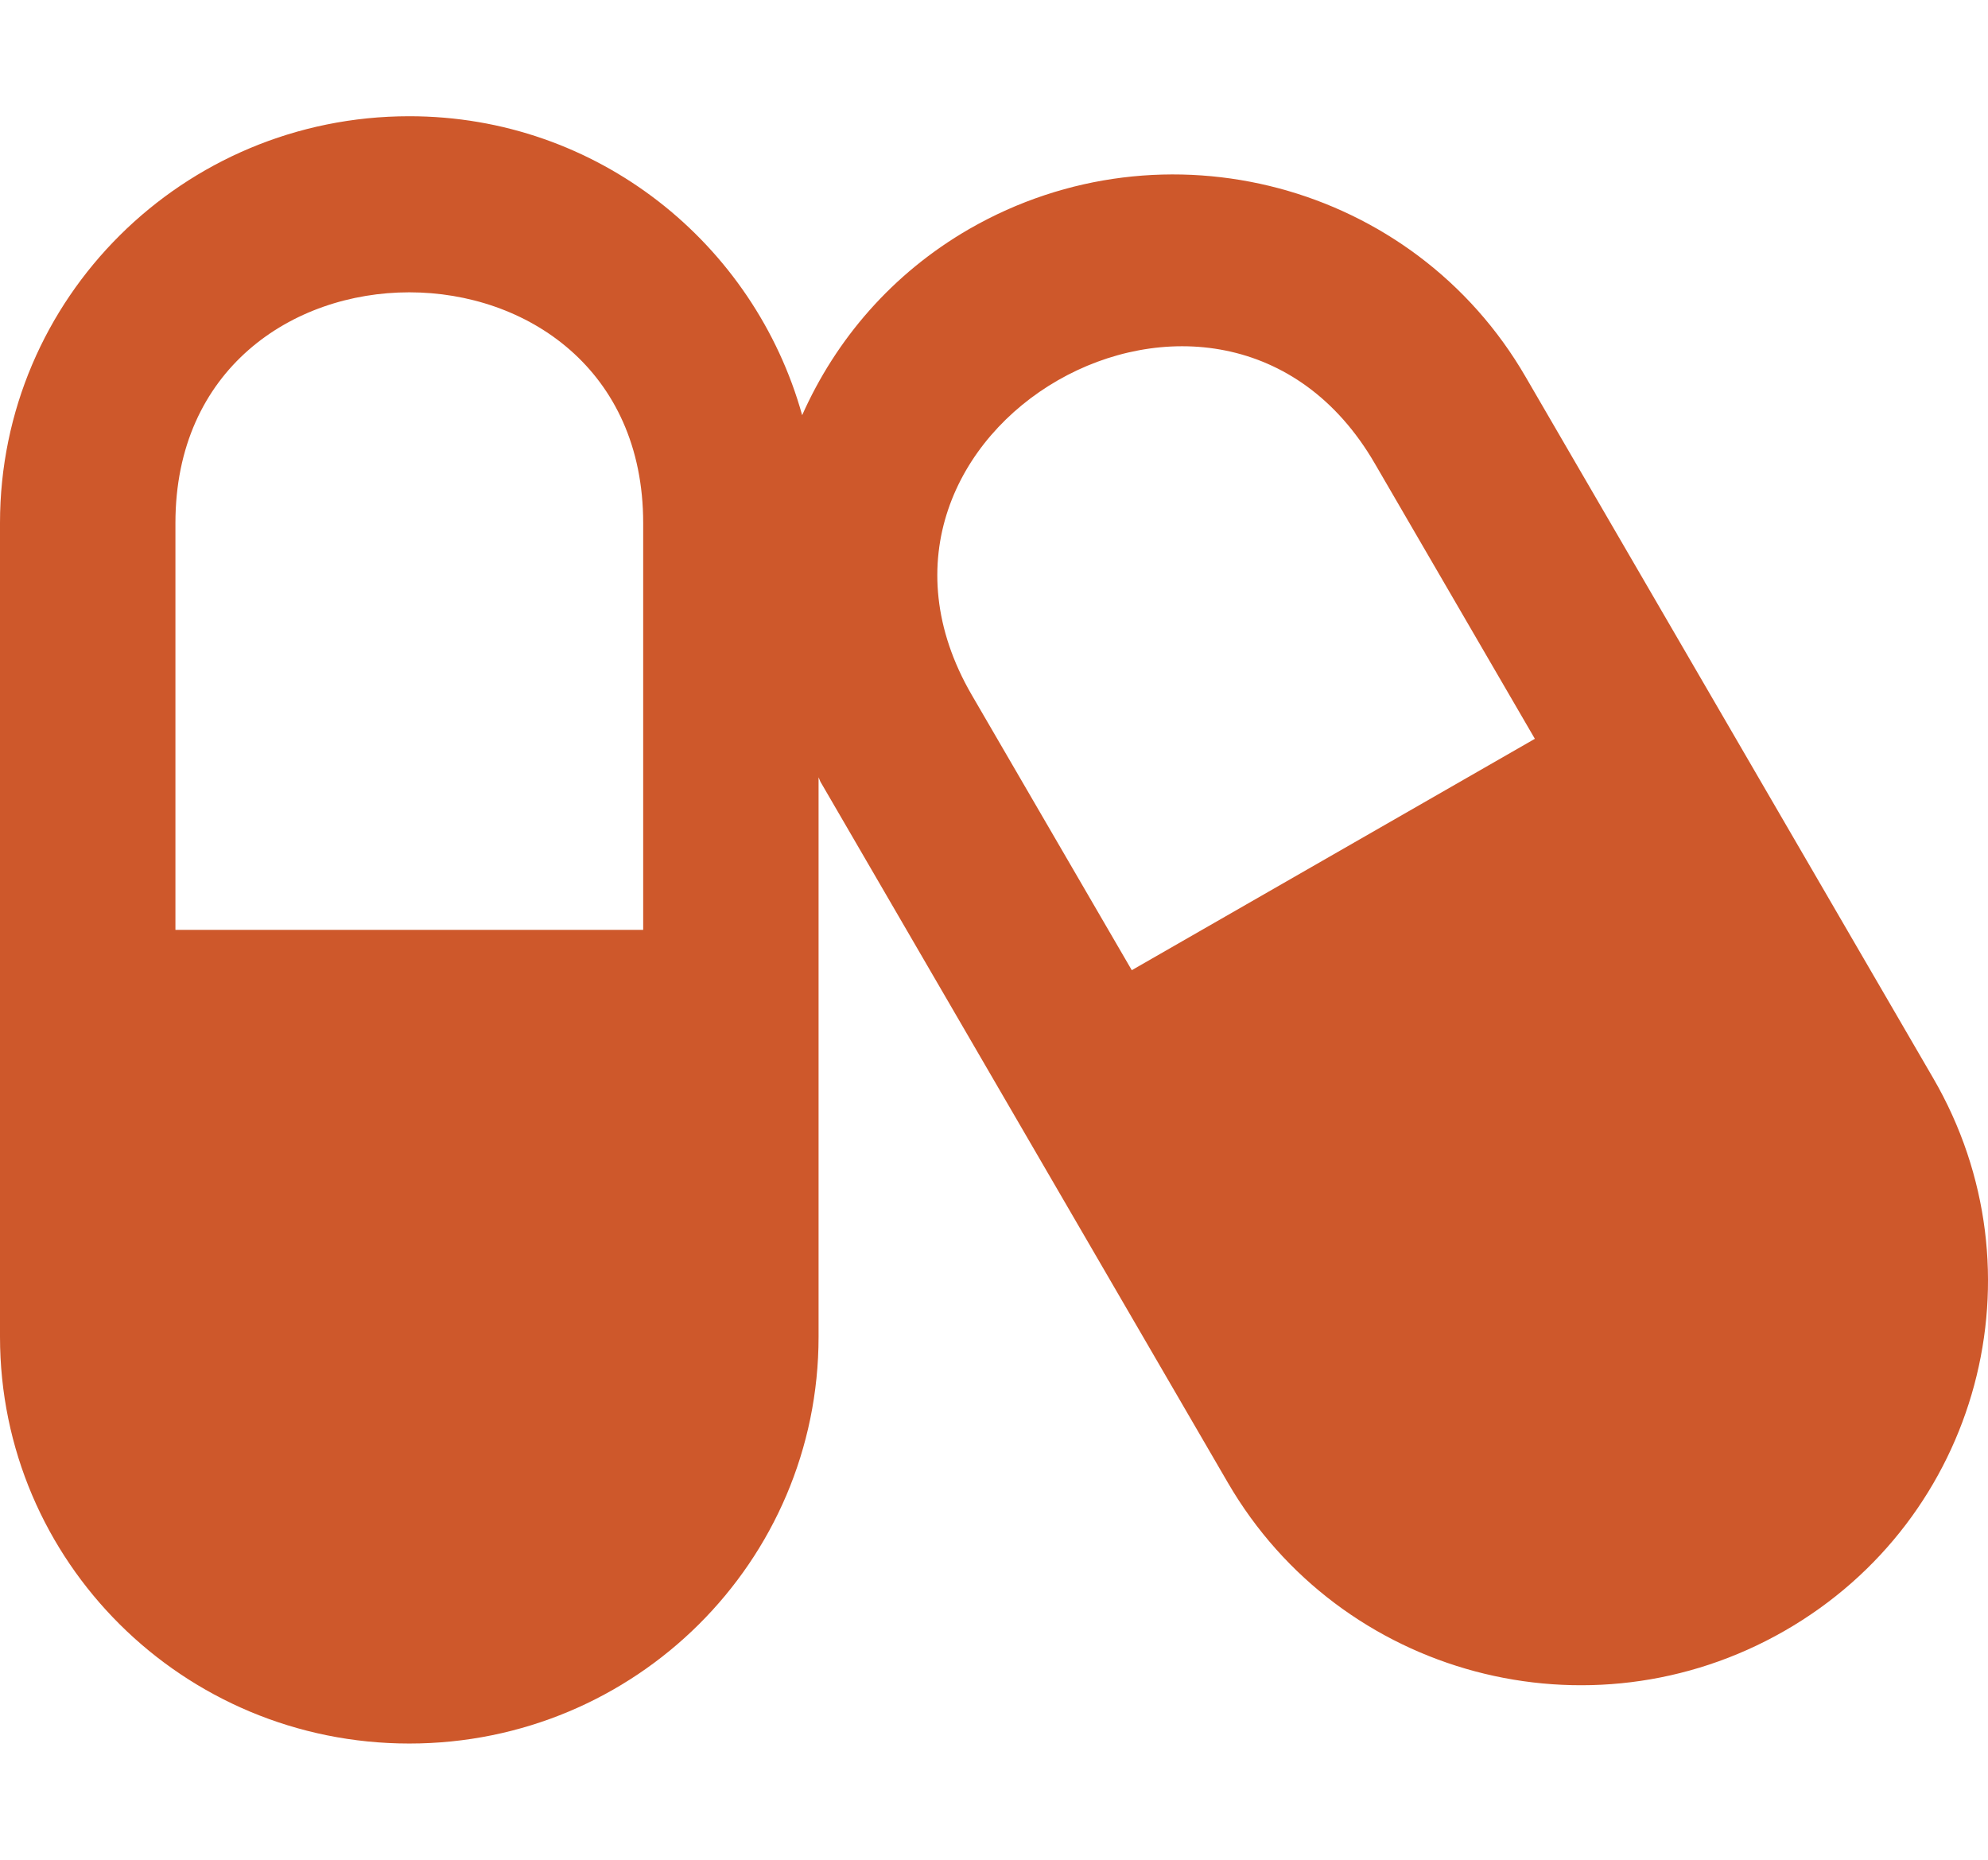 <svg width="62" height="58" viewBox="0 0 62 58" fill="none" xmlns="http://www.w3.org/2000/svg">
<g clip-path="url(#clip0)">
<path d="M60.29 33.622L47.583 11.759C44.084 5.709 36.311 3.648 30.236 7.137C27.82 8.53 26.065 10.592 25.017 12.948C23.523 7.59 18.634 3.625 12.765 3.625C5.71 3.625 0 9.3 0 16.312V41.688C0 48.7 5.71 54.375 12.765 54.375C19.82 54.375 25.529 48.7 25.529 41.688V24.242C25.552 24.288 25.564 24.333 25.586 24.378L38.294 46.241C41.804 52.279 49.566 54.352 55.652 50.863C61.738 47.374 63.801 39.66 60.29 33.622ZM20.059 29H5.471V16.312C5.471 6.718 20.059 6.718 20.059 16.312V29ZM30.305 21.671C25.507 13.401 38.078 6.185 42.876 14.455L47.868 23.041L35.297 30.257L30.305 21.671Z" fill="#CE582B"/>
</g>
<defs>
<clipPath id="clip0">
<rect width="62" height="58" fill="white"/>
</clipPath>
</defs>
</svg>
